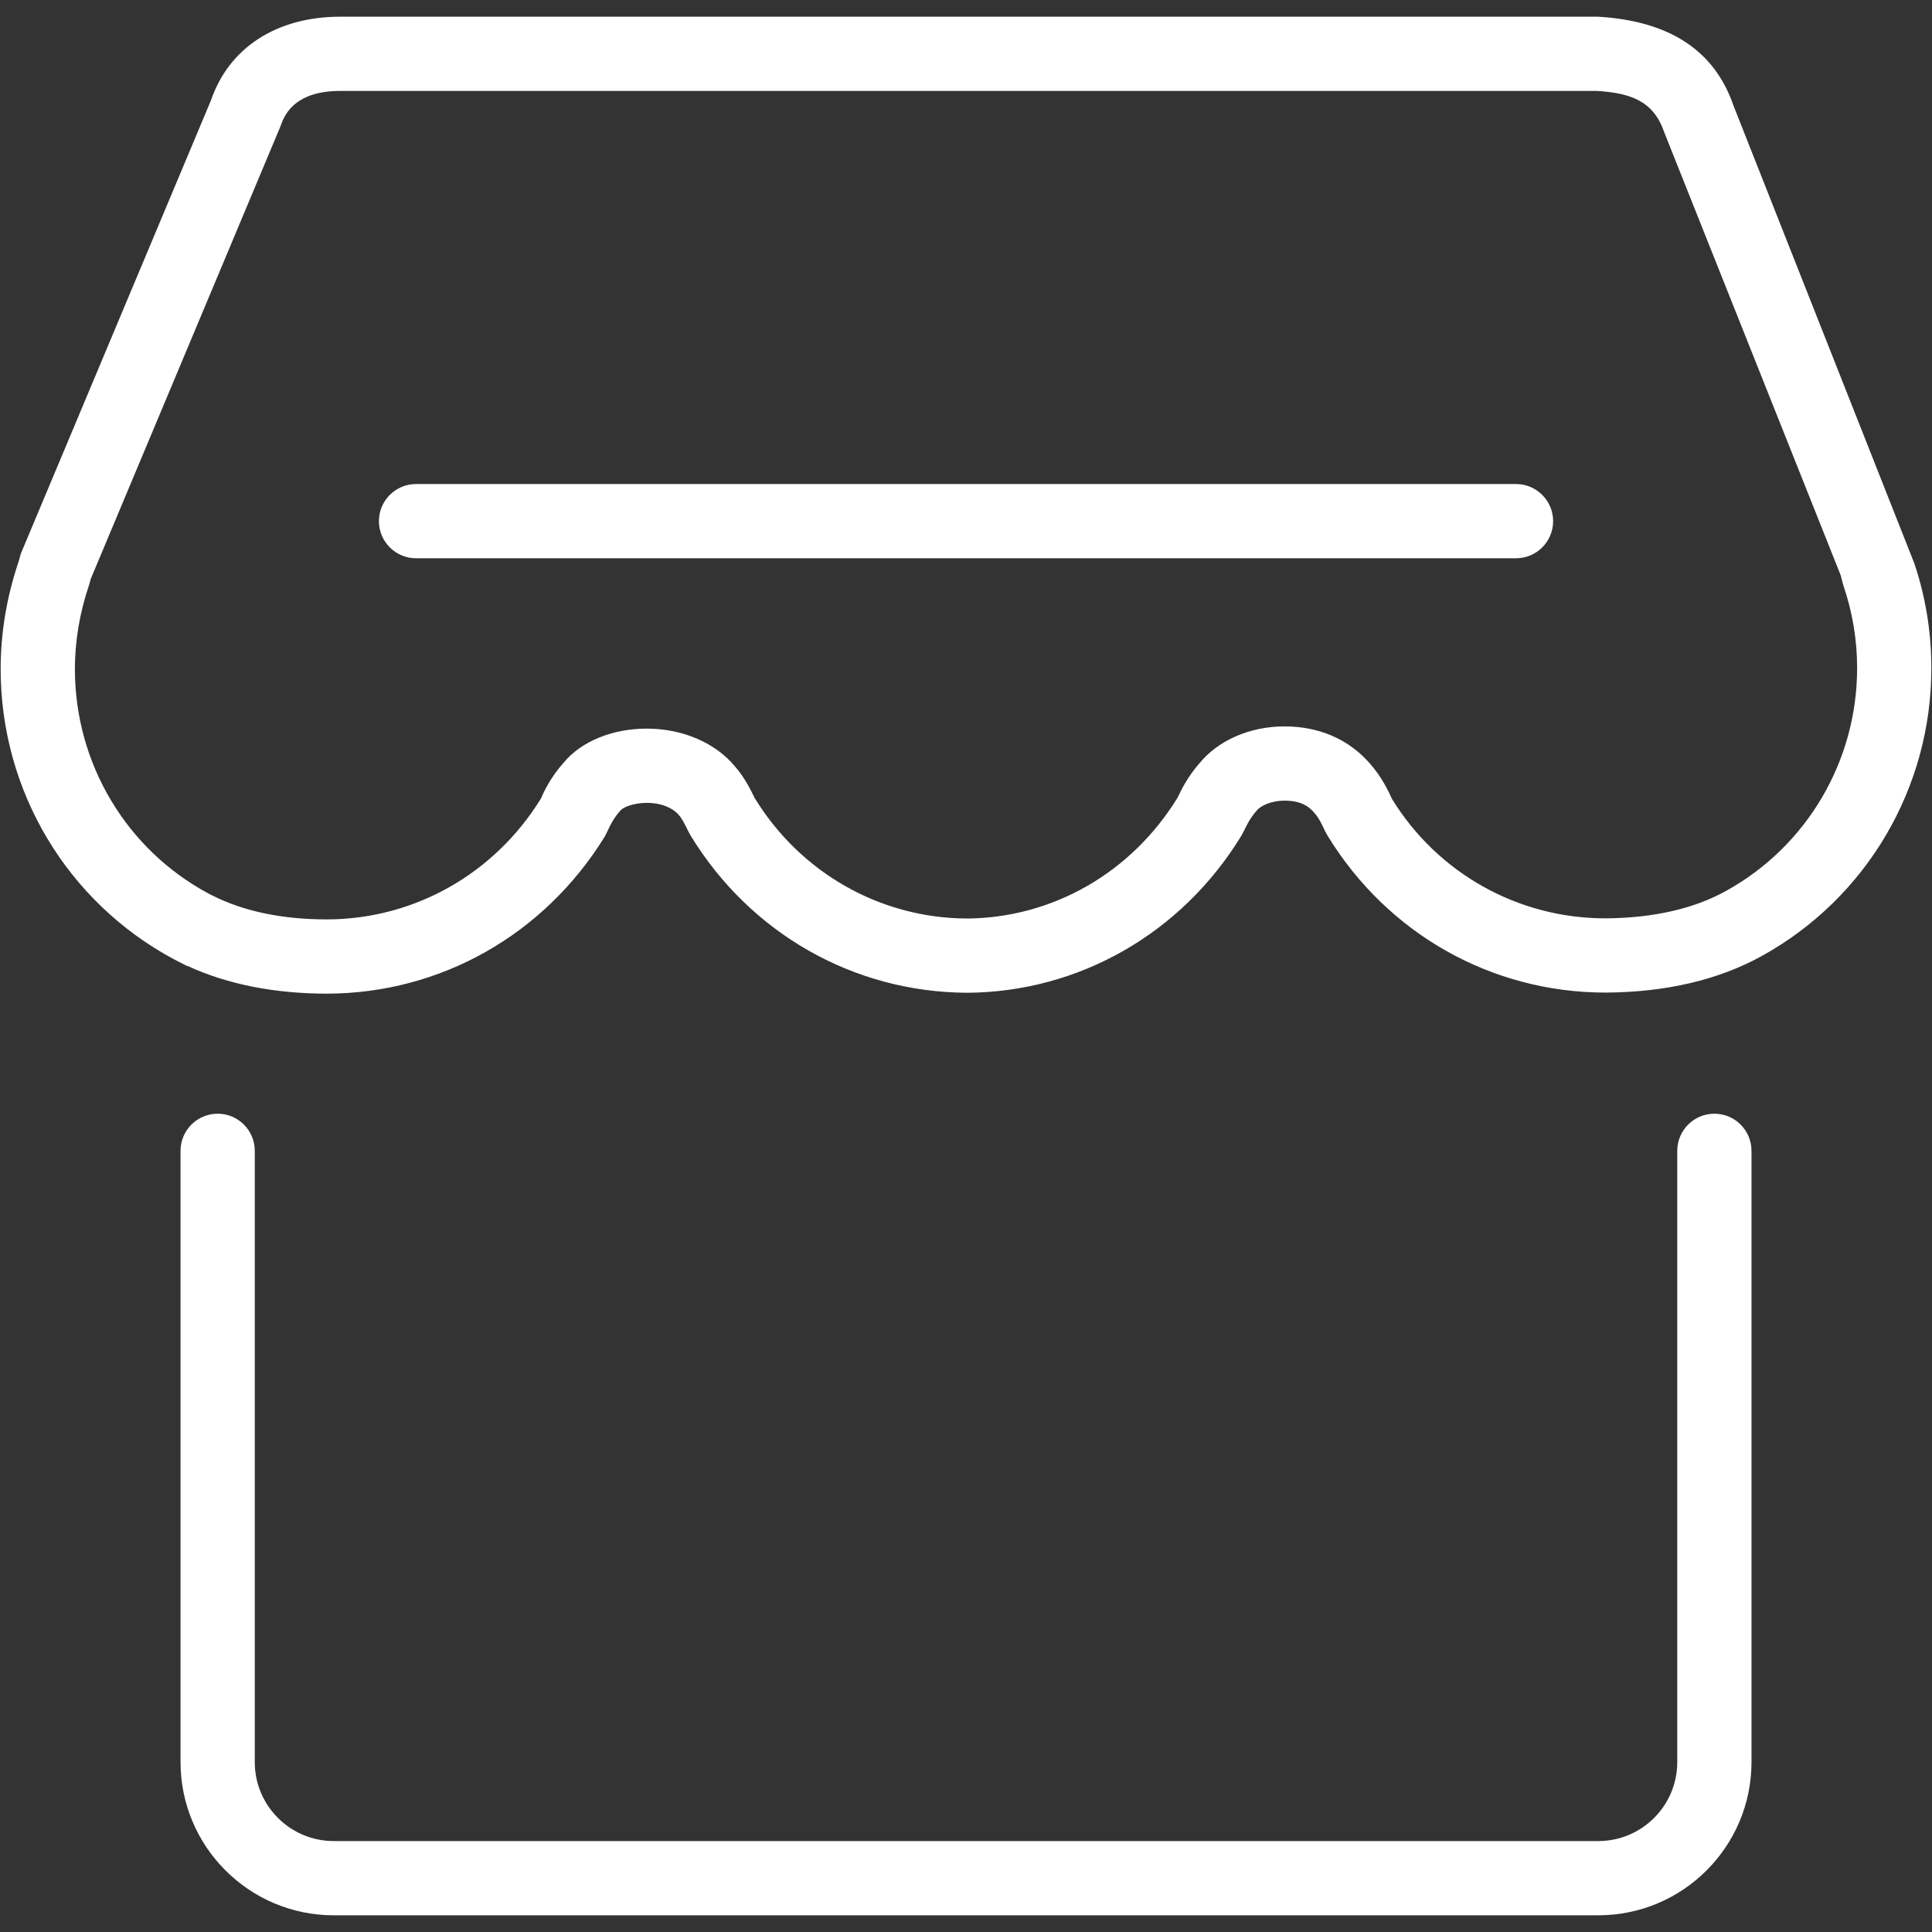 <?xml version="1.0" standalone="no"?><!DOCTYPE svg PUBLIC "-//W3C//DTD SVG 1.1//EN" "http://www.w3.org/Graphics/SVG/1.1/DTD/svg11.dtd"><svg t="1488936208135" class="icon" style="" viewBox="0 0 1024 1024" version="1.1" xmlns="http://www.w3.org/2000/svg" p-id="2036" xmlns:xlink="http://www.w3.org/1999/xlink" width="16" height="16"><rect x="0" y="0" width="1024" height="1024" fill="#333333" stroke="none"/><defs><style type="text/css"></style></defs><path d="M828.755 254.547" p-id="2037" fill="#ffffff"></path><path d="M173.501 526.654c-28.01 0-52.873-4.924-74.037-14.654l-0.312 0-6.967-3.567c-56.693-30.413-91.79-89.267-91.838-153.719 0-19.146 3.171-38.232 9.416-56.753l1.346-4.685 100.726-240.14c9.489-27.71 34.64-44.286 68.511-44.286l666.573 0c38.219 2.222 61.906 18.089 71.899 47.216l95.729 242.326c5.958 17.488 9.104 36.442 9.104 55.492 0.144 63.575-34.304 122.142-89.868 152.819l0 0c-22.893 12.659-50.736 19.194-82.733 19.387-60.416 0-115.428-31.013-147.281-82.949l-1.465-2.619c-1.513-3.327-3.171-6.942-5.958-10.029-2.571-2.907-6.582-6.138-15.567-6.138-6.846 0-12.588 2.654-14.702 5.273-3.531 4.036-5.165 7.435-6.726 10.714l-1.537 2.835c-31.613 51.588-85.88 82.625-145.215 83.01-60.2-0.312-114.803-31.409-146.488-83.202l-1.513-2.799c-1.201-2.498-3.002-6.174-4.804-8.227-2.979-3.544-8.96-6.426-16.984-6.426-7.495 0-12.707 2.571-13.861 3.94-3.94 4.396-5.694 8.288-6.87 10.871l-1.633 3.207C288.255 495.592 233.436 526.474 173.501 526.654zM111.162 473.936l1.658 0.817c16.527 8.324 36.922 12.552 60.608 12.552 46.195-0.157 88.547-24.058 113.218-63.947 1.321-3.111 5.02-11.302 12.251-19.29 9.224-11.11 25.704-17.884 43.913-17.884 18.809 0 36.226 7.423 46.603 19.879 5.237 5.897 8.552 12.756 10.546 16.852 24.239 39.613 66.398 63.683 112.473 63.924 45.546-0.312 87.37-24.311 111.8-64.224 1.681-3.592 5.165-10.858 11.459-18.005 9.849-12.179 26.785-19.602 45.09-19.602 18.209 0 33.752 6.666 44.946 19.278 6.703 7.471 10.329 15.374 12.06 19.182 24.166 39.277 66.638 63.275 113.145 63.275 25.223-0.168 46.723-5.033 63.828-14.486l0 0c43-23.735 69.641-69.076 69.545-118.334 0-14.773-2.45-29.475-7.302-43.721-0.649-2.307-1.057-3.82-1.346-5.152l-93.735-235.324c-5.717-16.599-18.426-20.515-35.818-21.537l-665.757 0.012c-25.223 0-29.98 13.777-31.782 18.966L48.079 306.884c-0.337 1.381-0.624 2.342-0.889 3.207-5.02 14.905-7.495 29.764-7.495 44.61 0.048 49.919 27.193 95.489 70.842 118.911L111.162 473.936z" p-id="2038" fill="#ffffff"></path><path d="M803.511 295.894 220.512 295.894c-10.858 0-19.674-8.805-19.674-19.674 0-10.871 8.816-19.674 19.674-19.674l582.999 0c10.858 0 19.674 8.805 19.674 19.674C823.185 287.091 814.37 295.894 803.511 295.894z" p-id="2039" fill="#ffffff"></path><path d="M847.16 1015.148l-670.296 0c-44.753 0-81.172-36.406-81.172-81.172L95.692 609.963c0-10.871 8.816-19.674 19.674-19.674s19.674 8.805 19.674 19.674l0 324.014c0 23.061 18.761 41.823 41.823 41.823l670.296 0c23.061 0 41.823-18.761 41.823-41.823L888.982 609.963c0-10.871 8.816-19.674 19.674-19.674 10.858 0 19.674 8.805 19.674 19.674l0 324.014C928.331 978.743 891.914 1015.148 847.16 1015.148z" p-id="2040" fill="#ffffff"></path></svg>